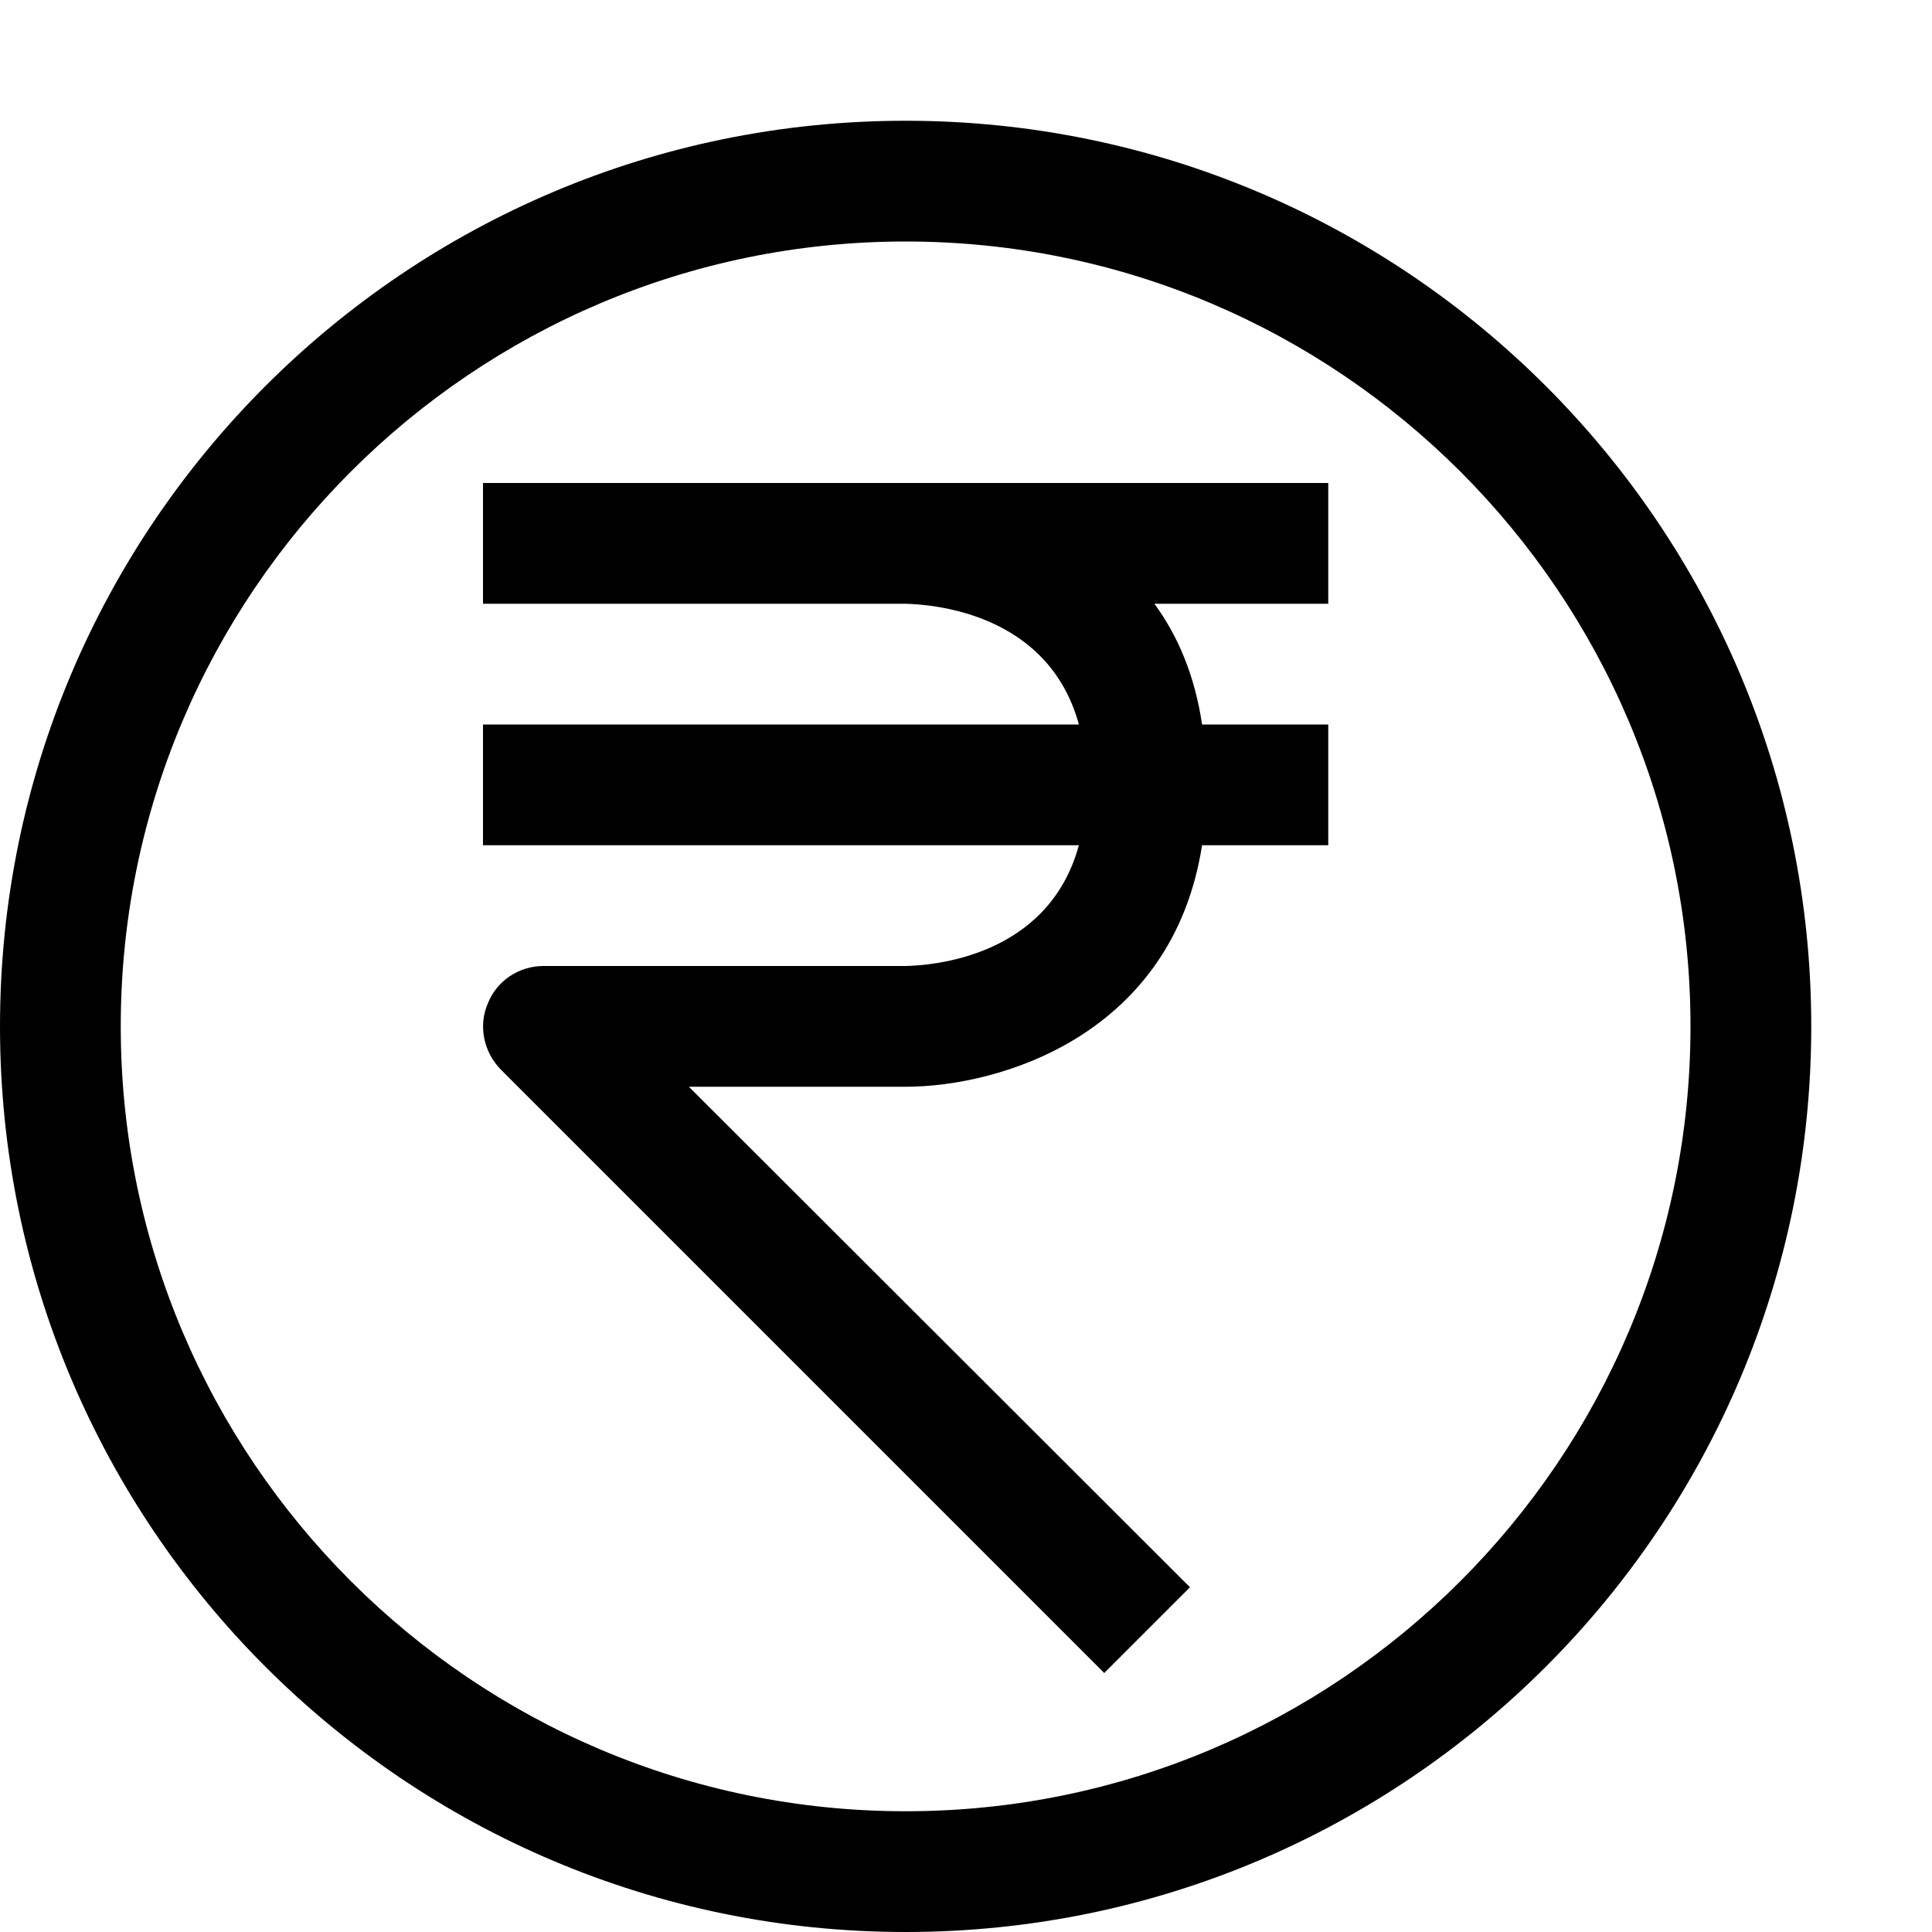 <?xml version="1.0" encoding="utf-8"?>
<!-- Generator: Adobe Illustrator 16.0.0, SVG Export Plug-In . SVG Version: 6.00 Build 0)  -->
<!DOCTYPE svg PUBLIC "-//W3C//DTD SVG 1.1//EN" "http://www.w3.org/Graphics/SVG/1.1/DTD/svg11.dtd">
<svg xmlns="http://www.w3.org/2000/svg" xmlns:xlink="http://www.w3.org/1999/xlink" version="1.1" id="Capa_1" x="0px" y="0px" width="32px" height="32px" viewBox="0 0 32 32" enable-background="new 0 0 32 32" xml:space="preserve">
<g>
	<g>
		<path d="M15,2C6.72,2,0,8.72,0,17c0,8.28,6.72,15,15,15c8.28,0,15-6.72,15-15C30,8.72,23.28,2,15,2z M15,30C7.83,30,2,24.17,2,17    S7.83,4,15,4s13,5.83,13,13S22.17,30,15,30z"/>
	</g>
</g>
<g>
	<path d="M22,10h-2.88c0.39,0.53,0.67,1.19,0.79,2H22v2h-2.09c-0.49,3.14-3.34,4-4.91,4h-3.59l8.3,8.29l-1.42,1.42l-10-10   c-0.28-0.29-0.37-0.72-0.21-1.09C8.23,16.24,8.6,16,9,16h6c0.43-0.01,2.36-0.14,2.87-2H8v-2h9.87c-0.51-1.86-2.44-1.99-2.88-2H8V8   h14V10z"/>
</g>
</svg>
